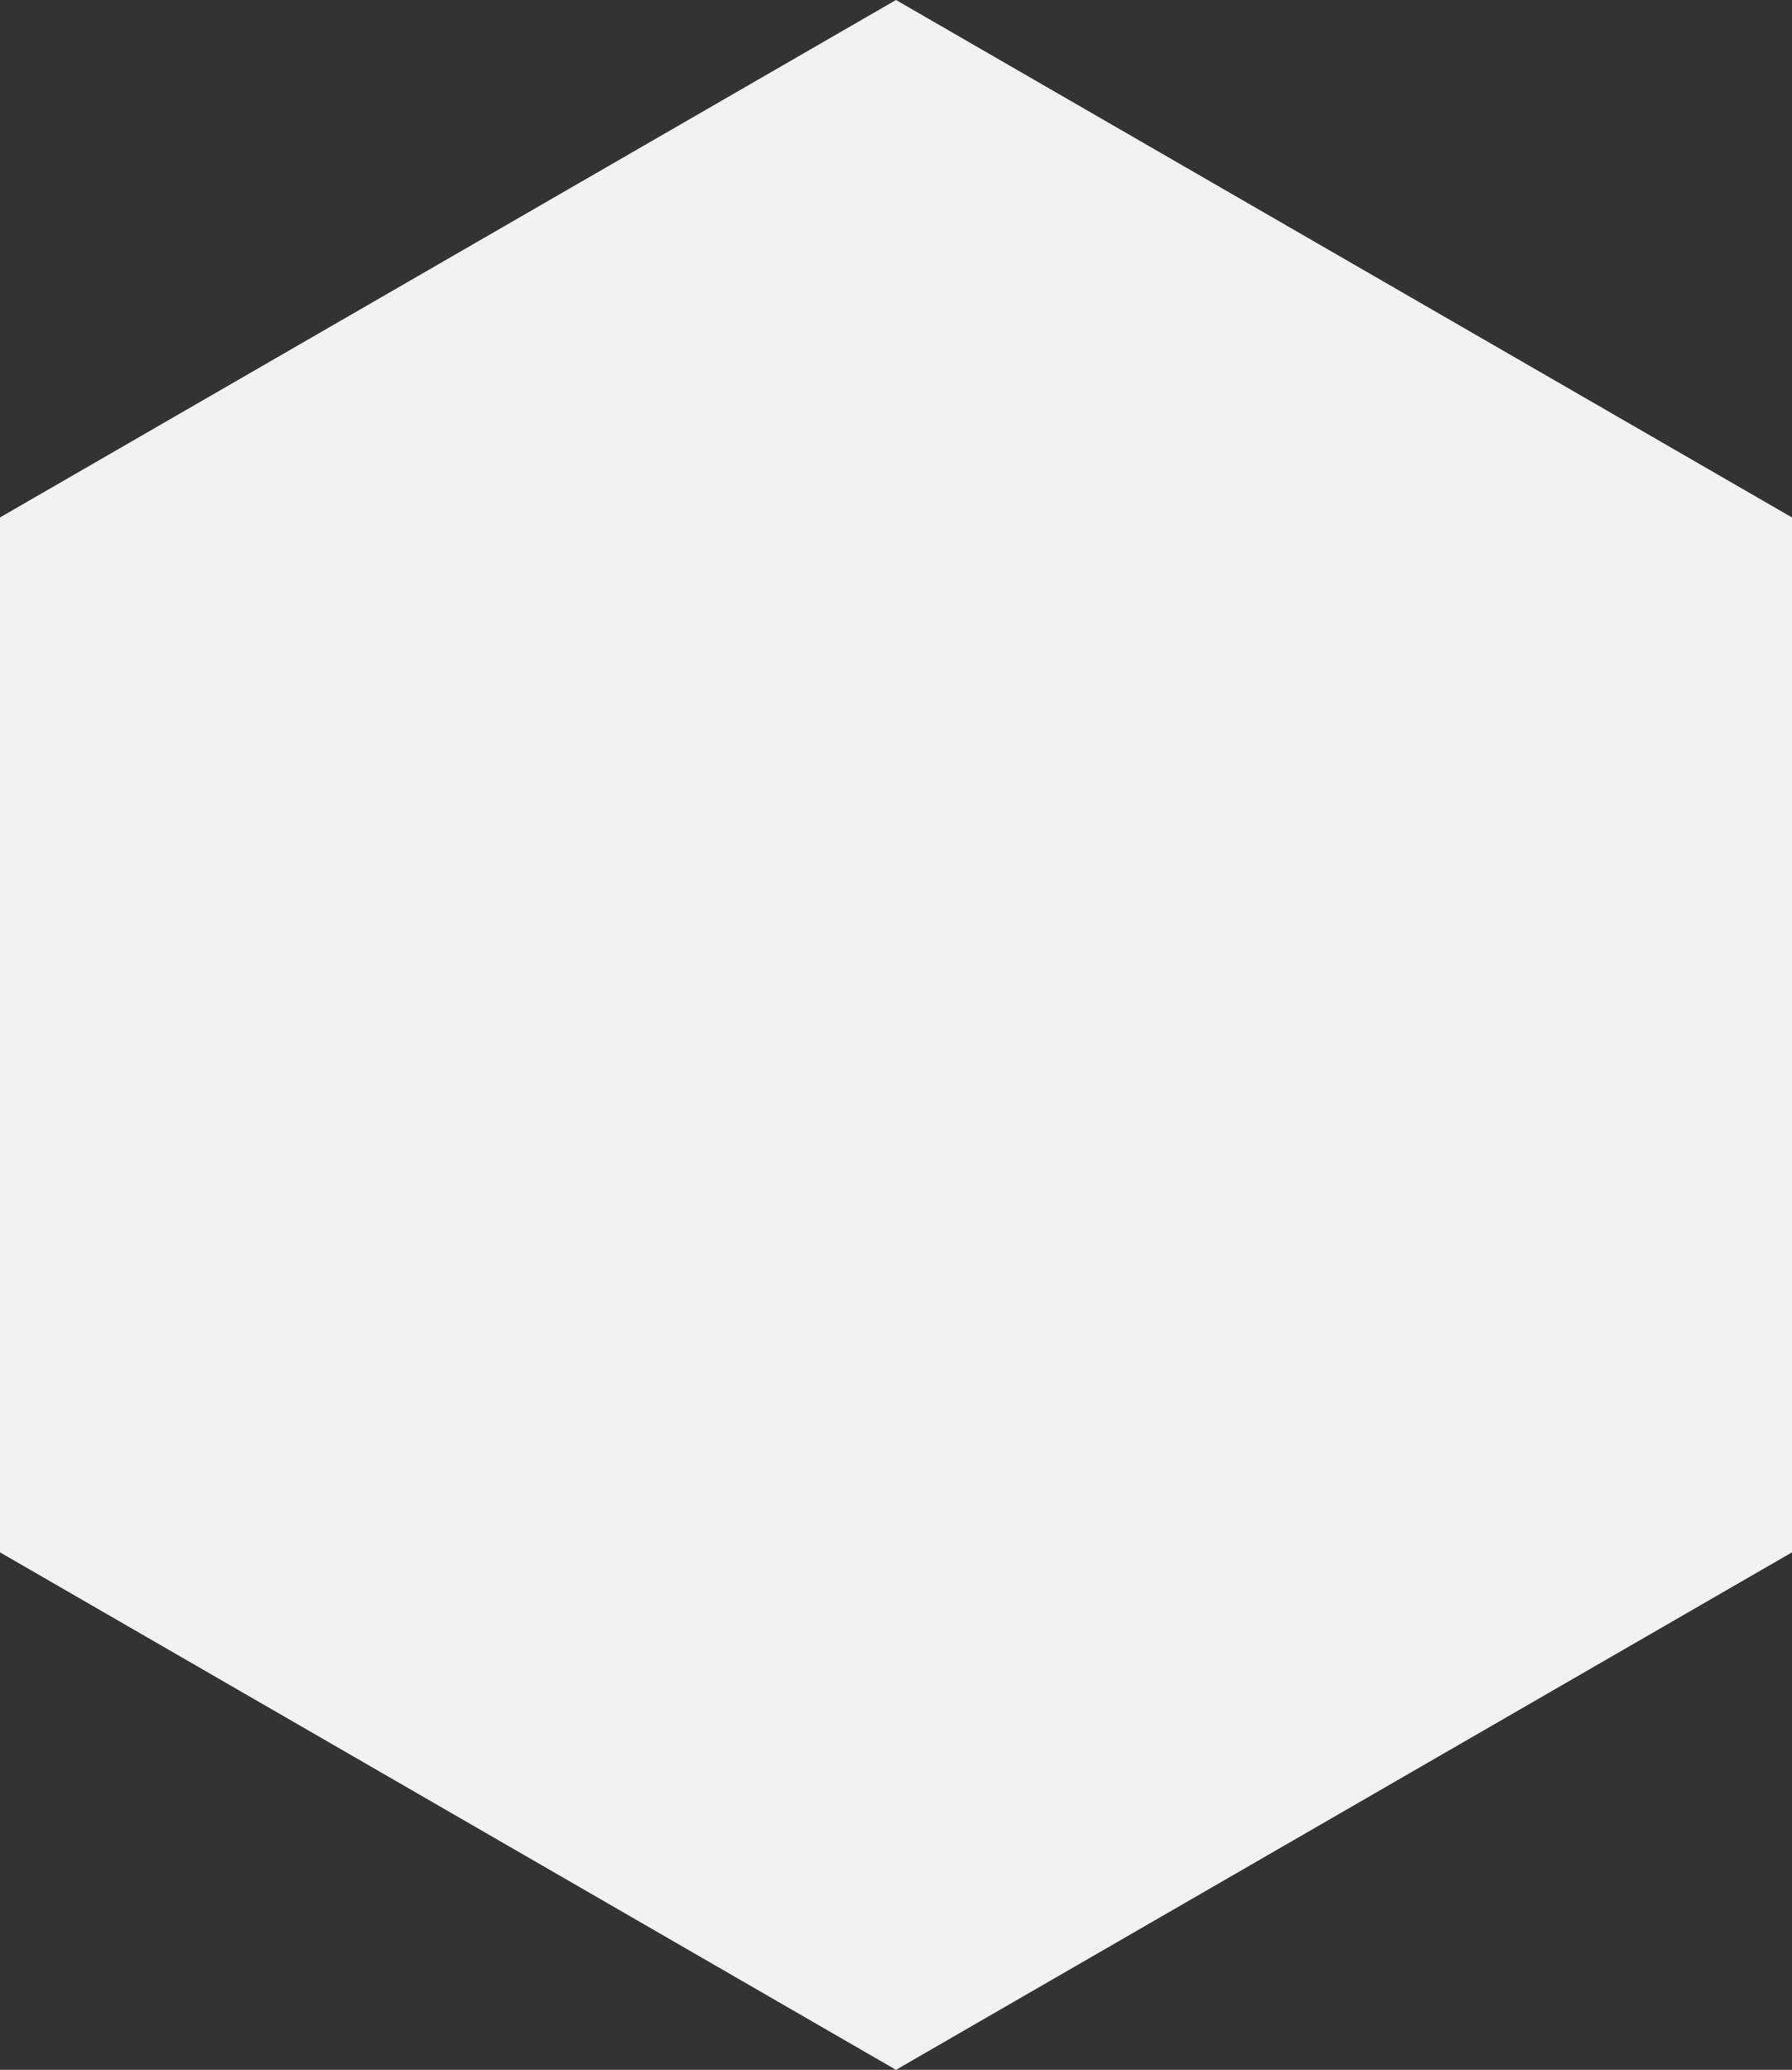 <?xml version="1.0" encoding="utf-8"?>
<!-- Generator: Adobe Illustrator 17.0.0, SVG Export Plug-In . SVG Version: 6.00 Build 0)  -->
<!DOCTYPE svg PUBLIC "-//W3C//DTD SVG 1.1//EN" "http://www.w3.org/Graphics/SVG/1.1/DTD/svg11.dtd">
<svg version="1.1" id="Isolation_Mode" xmlns="http://www.w3.org/2000/svg" xmlns:xlink="http://www.w3.org/1999/xlink" x="0px"
	 y="0px" width="119.343px" height="137.806px" viewBox="0 0 119.343 137.806" enable-background="new 0 0 119.343 137.806"
	 xml:space="preserve">
<rect x="0" y="0" width="119.343" height="137.806" fill="#333333" stroke="none"/>
<polygon fill="#F2F2F2" points="59.671,0 0,34.451 0,103.353 59.671,137.806 119.343,103.353 119.343,34.451 "/>
</svg>
